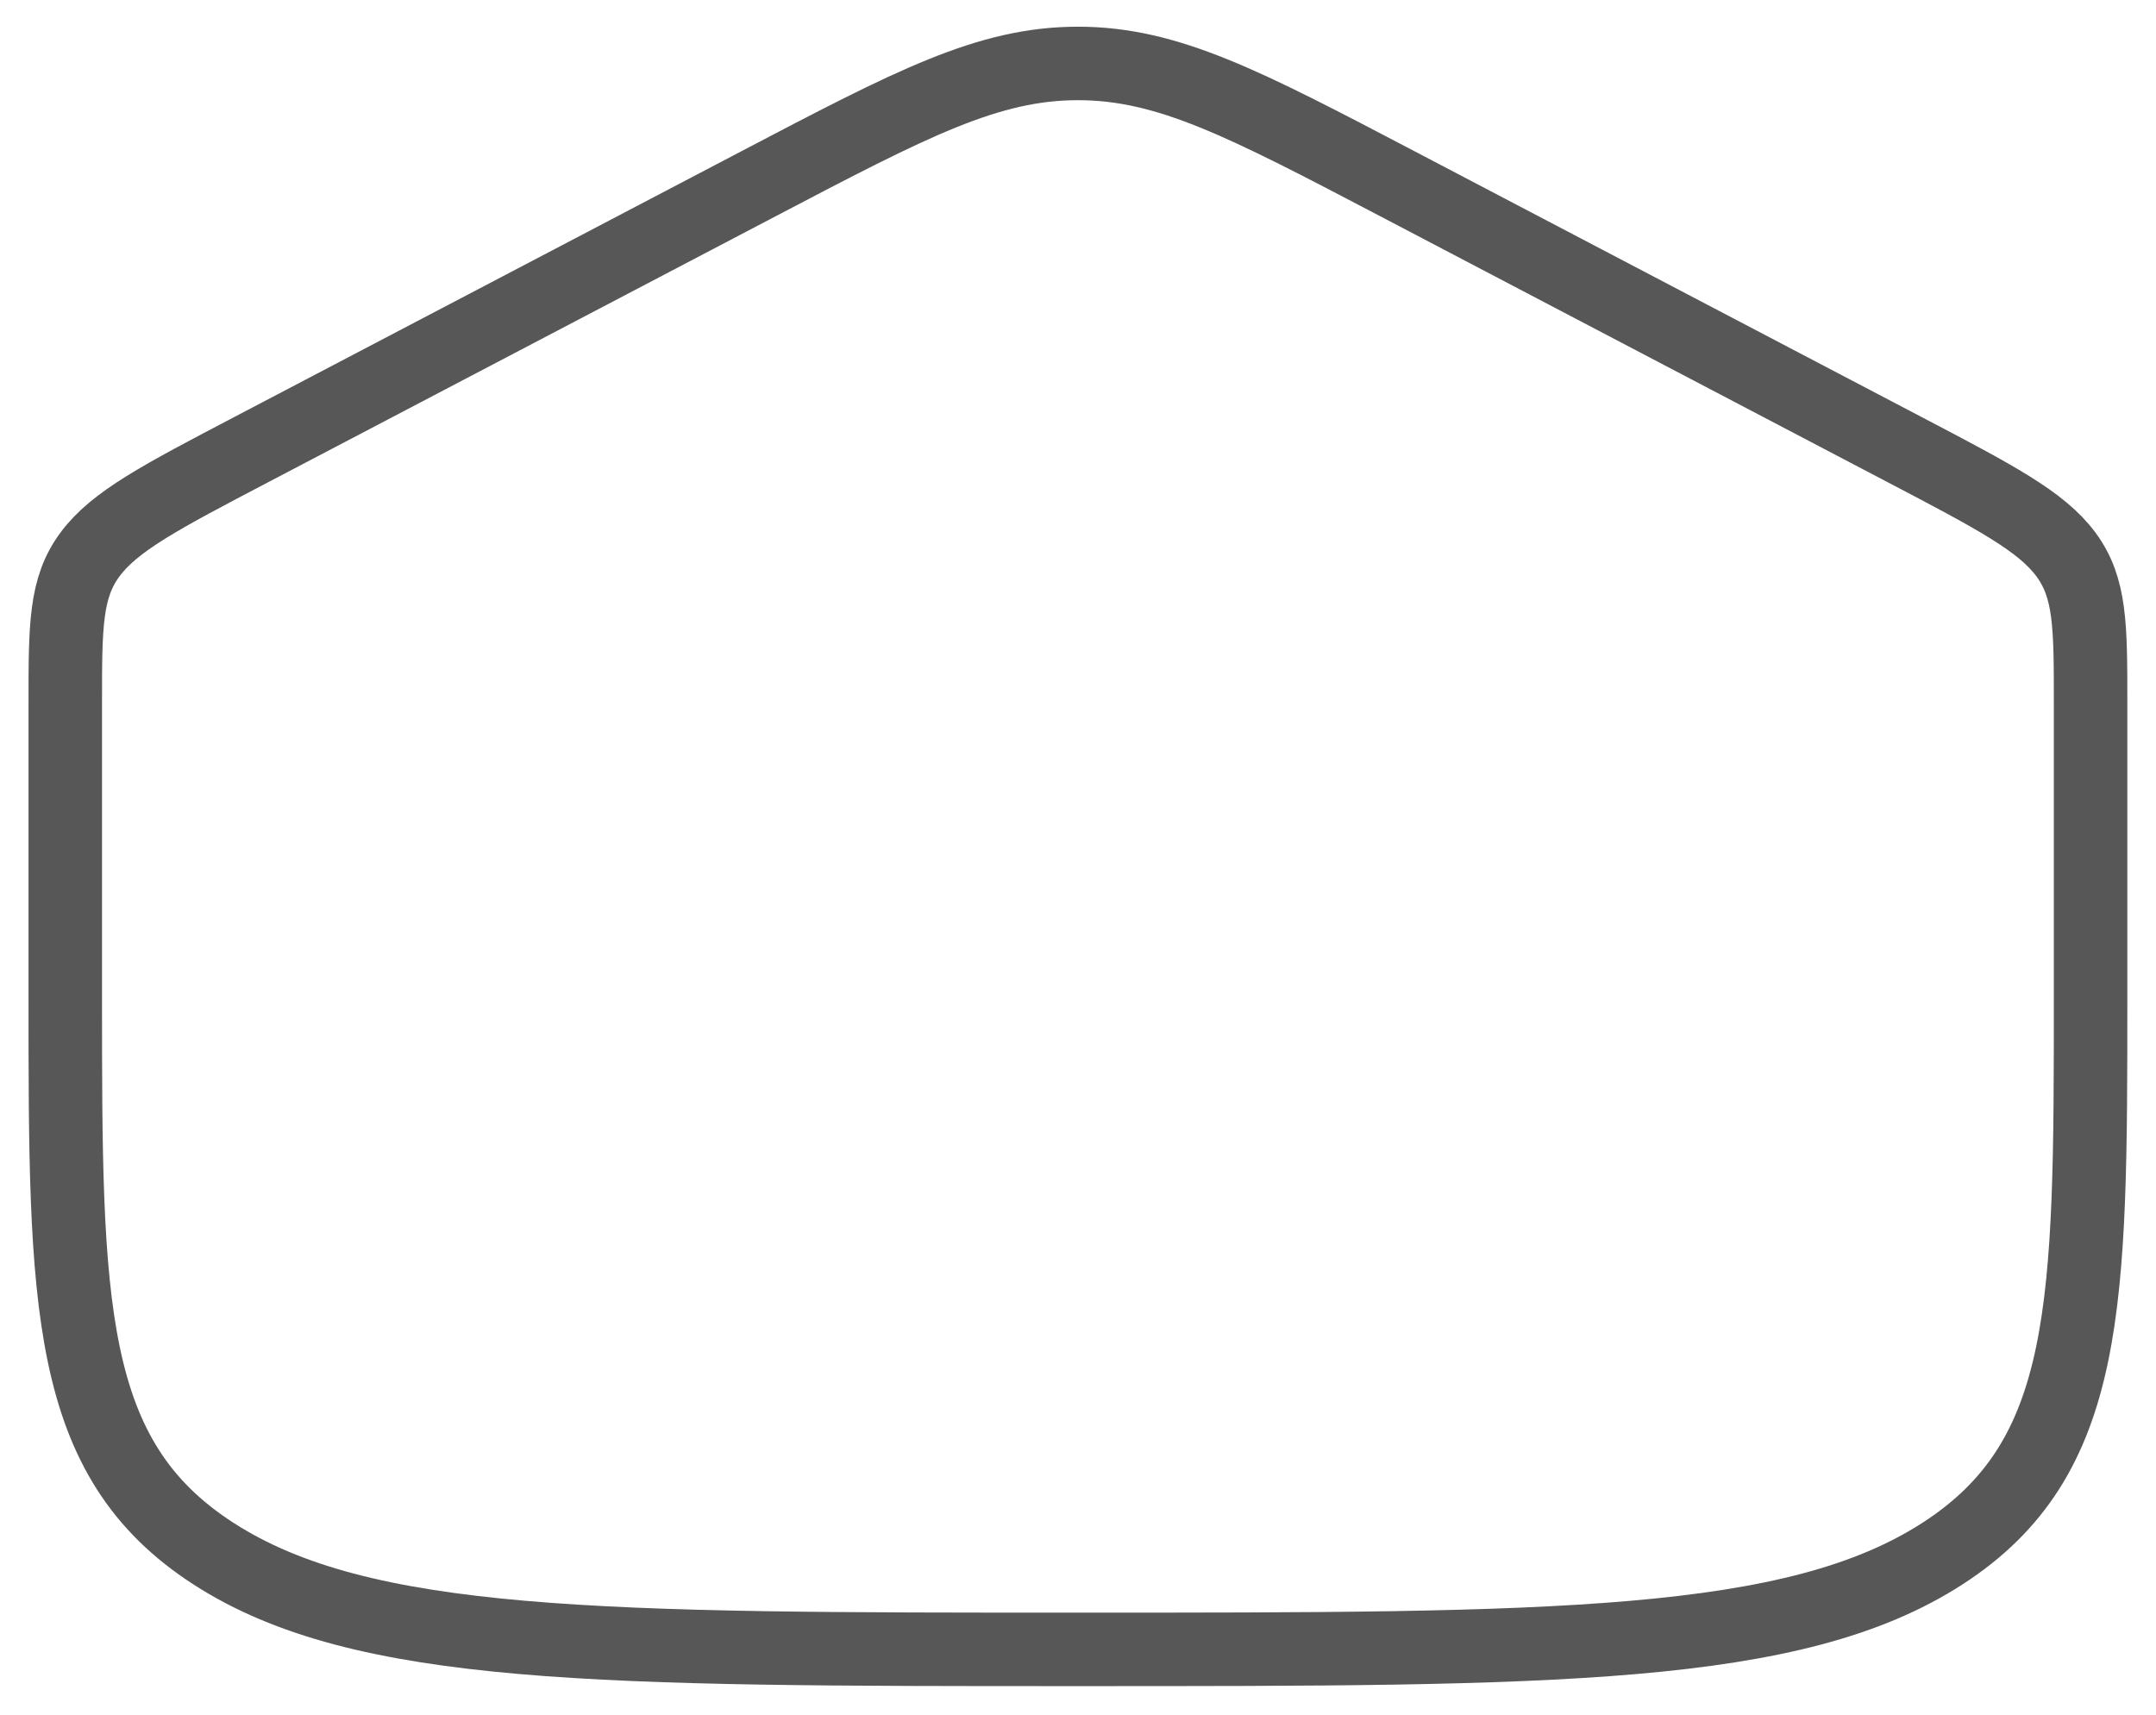 <svg width="44" height="35" viewBox="0 0 44 35" fill="none" xmlns="http://www.w3.org/2000/svg">
<path d="M15.483 3.749L5.149 9.166C3.273 10.149 2.335 10.641 1.834 11.321C1.332 12 1.332 12.78 1.332 14.34V20.333C1.332 26.619 1.332 29.762 4.359 31.714C7.385 33.667 12.256 33.667 21.999 33.667C31.741 33.667 36.612 33.667 39.639 31.714C42.665 29.762 42.665 26.619 42.665 20.333V14.34C42.665 12.78 42.665 12 42.164 11.321C41.662 10.641 40.724 10.149 38.848 9.166L28.515 3.749C25.394 2.113 23.833 1.295 21.999 1.295C20.164 1.295 18.604 2.113 15.483 3.749Z" stroke="#575757" stroke-width="1.5"/>
</svg>
